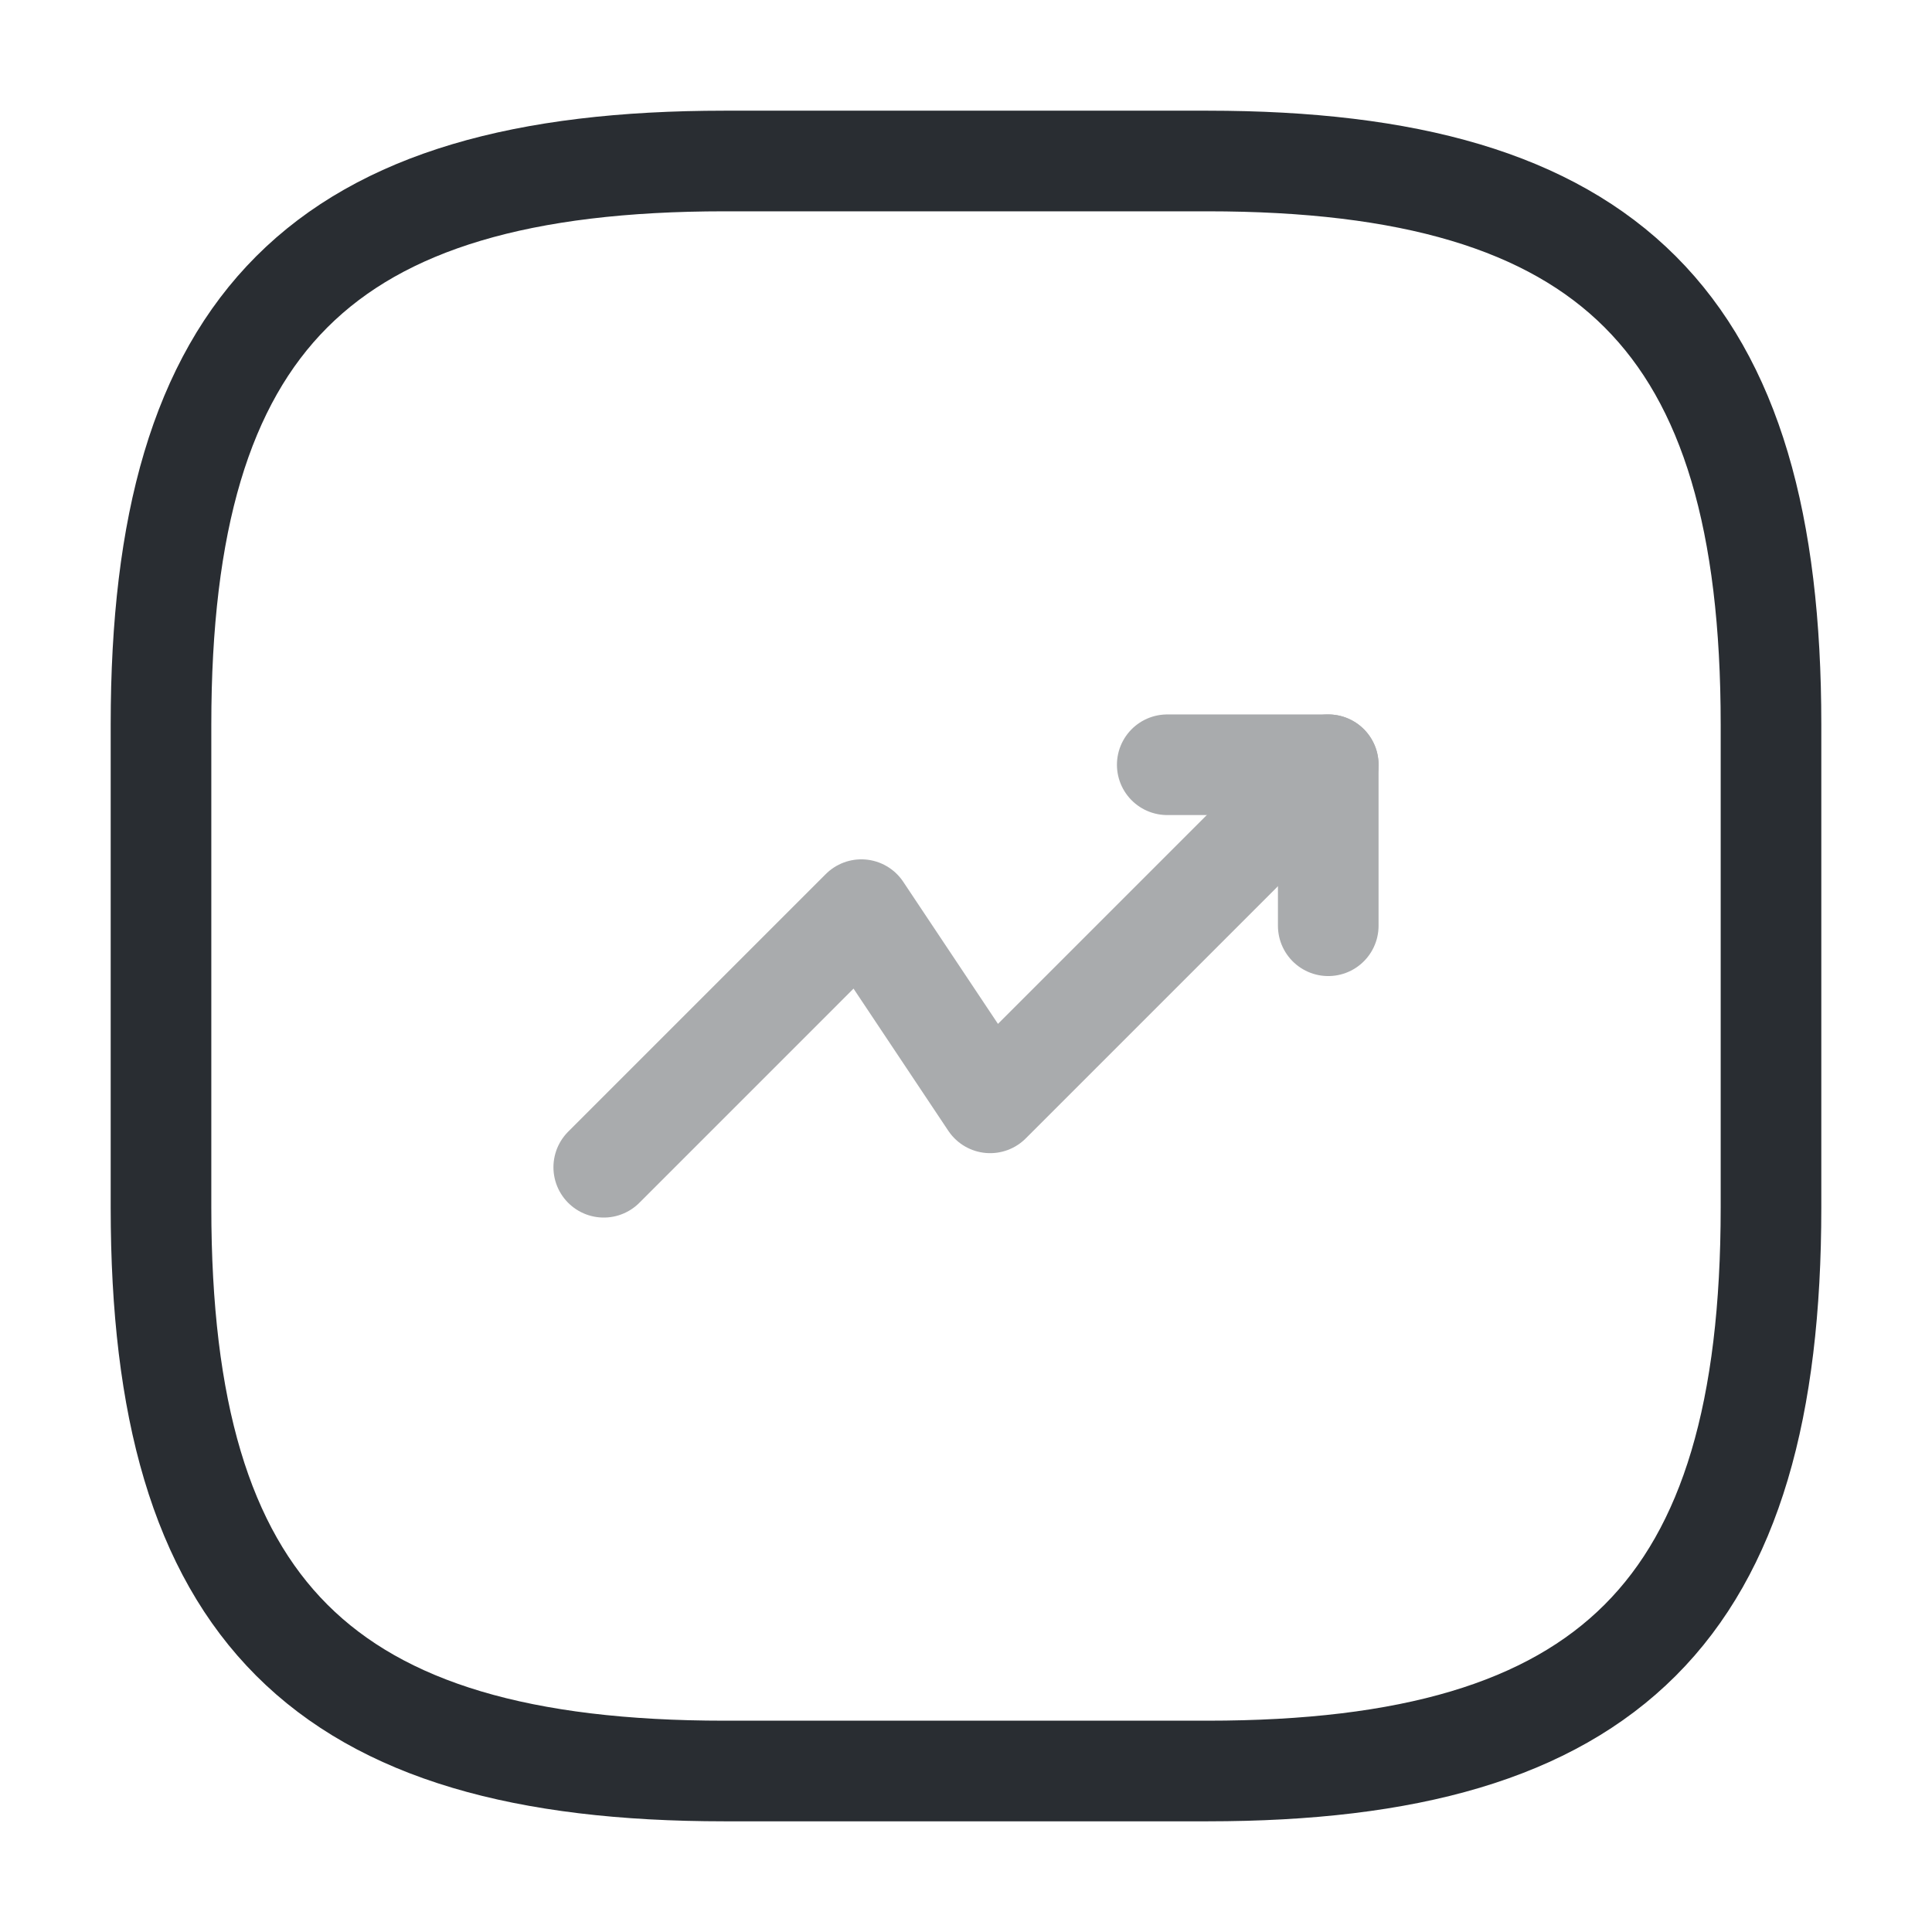 <svg id="trend-up" xmlns="http://www.w3.org/2000/svg" width="48" height="48" viewBox="0 0 48 48">
  <g id="Group_706" data-name="Group 706" transform="translate(15 19)" opacity="0.4">
    <path id="Vector" d="M18,0,9.6,8.4,6.4,3.6,0,10" fill="none" stroke="#292d32" stroke-linecap="round" stroke-linejoin="round" stroke-width="2.5"/>
    <path id="Vector-2" data-name="Vector" d="M0,0H4V4" transform="translate(14)" fill="none" stroke="#292d32" stroke-linecap="round" stroke-linejoin="round" stroke-width="2.5"/>
  </g>
  <path id="Vector-3" data-name="Vector" d="M14,40H26c10,0,14-4,14-14V14C40,4,36,0,26,0H14C4,0,0,4,0,14V26C0,36,4,40,14,40Z" transform="translate(4 4)" fill="none" stroke="#292d32" stroke-linecap="round" stroke-linejoin="round" stroke-width="2.5"/>
  <path id="Vector-4" data-name="Vector" d="M0,0H48V48H0Z" fill="none" opacity="0"/>
</svg>
